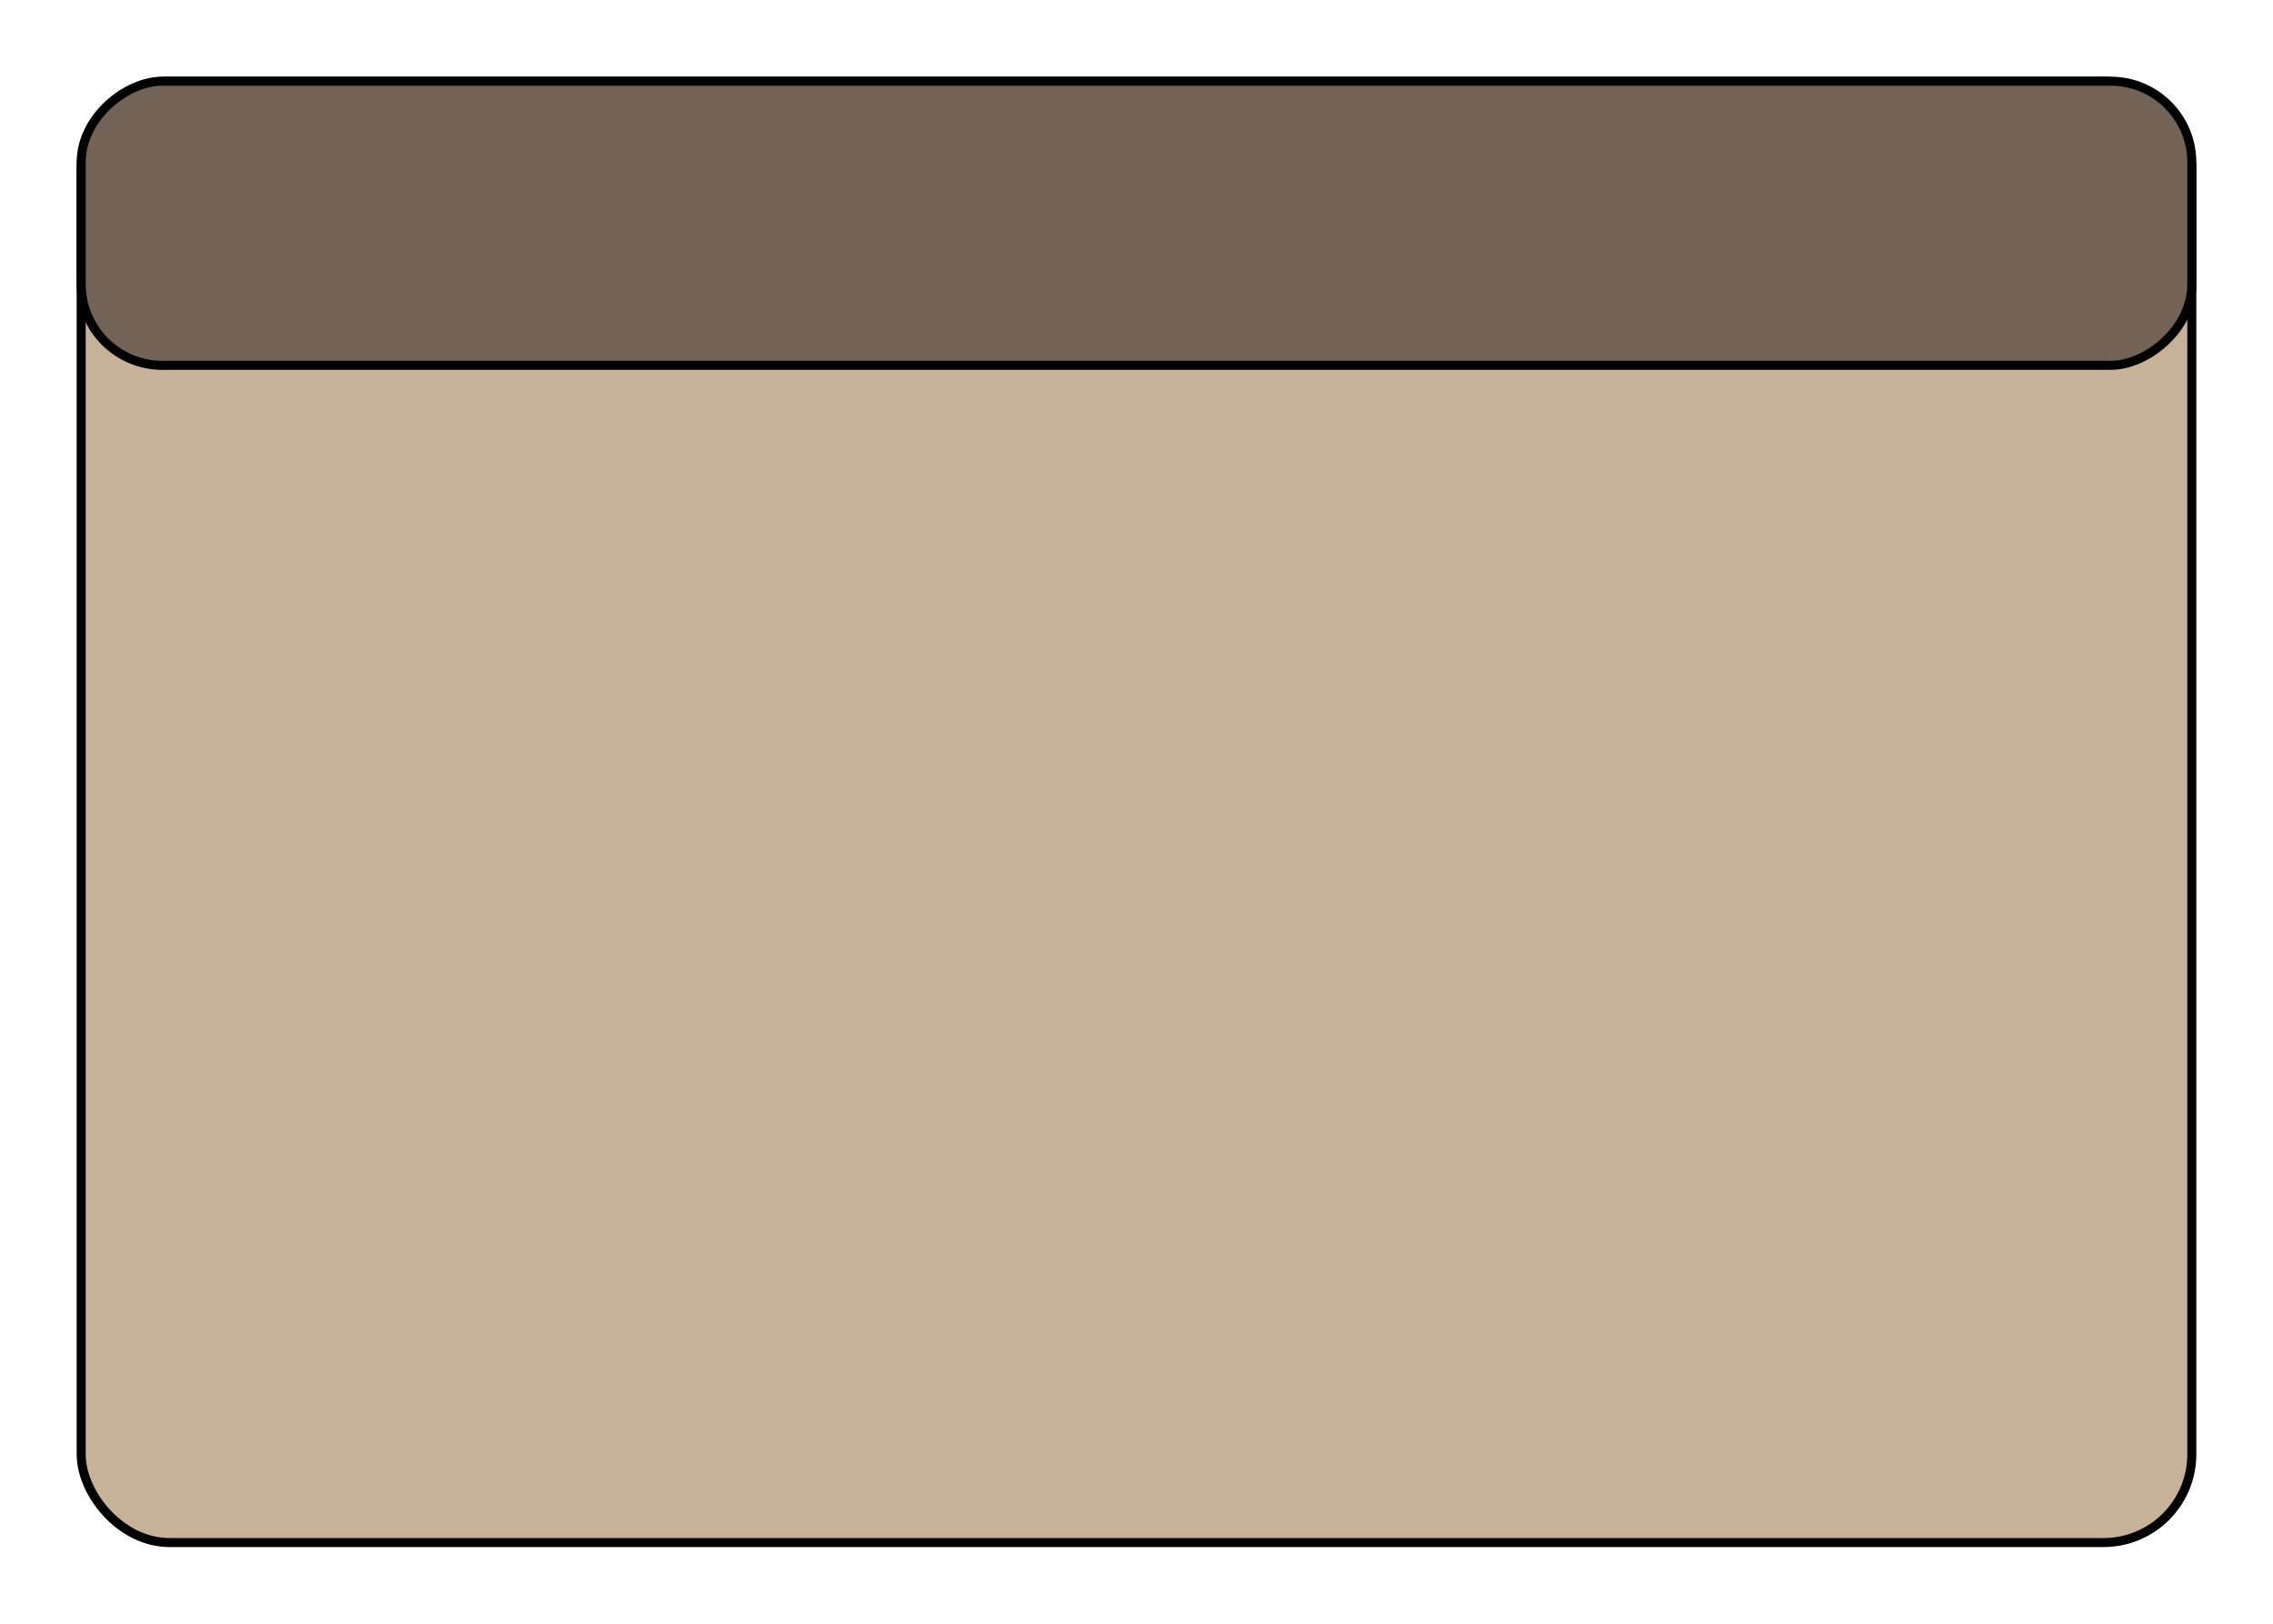 <svg xmlns="http://www.w3.org/2000/svg" width="3.5in" height="2.5in" viewBox="0 0 252 180">
  <rect x="9" y="9" width="234" height="162" rx="9.785" fill="#c7b299" stroke="#000" stroke-miterlimit="10"/>
  <rect x="110.25" y="-92.25" width="31.5" height="234" rx="9" transform="translate(150.75 -101.25) rotate(90)" fill="#736357" stroke="#000" stroke-miterlimit="10"/>
</svg>
